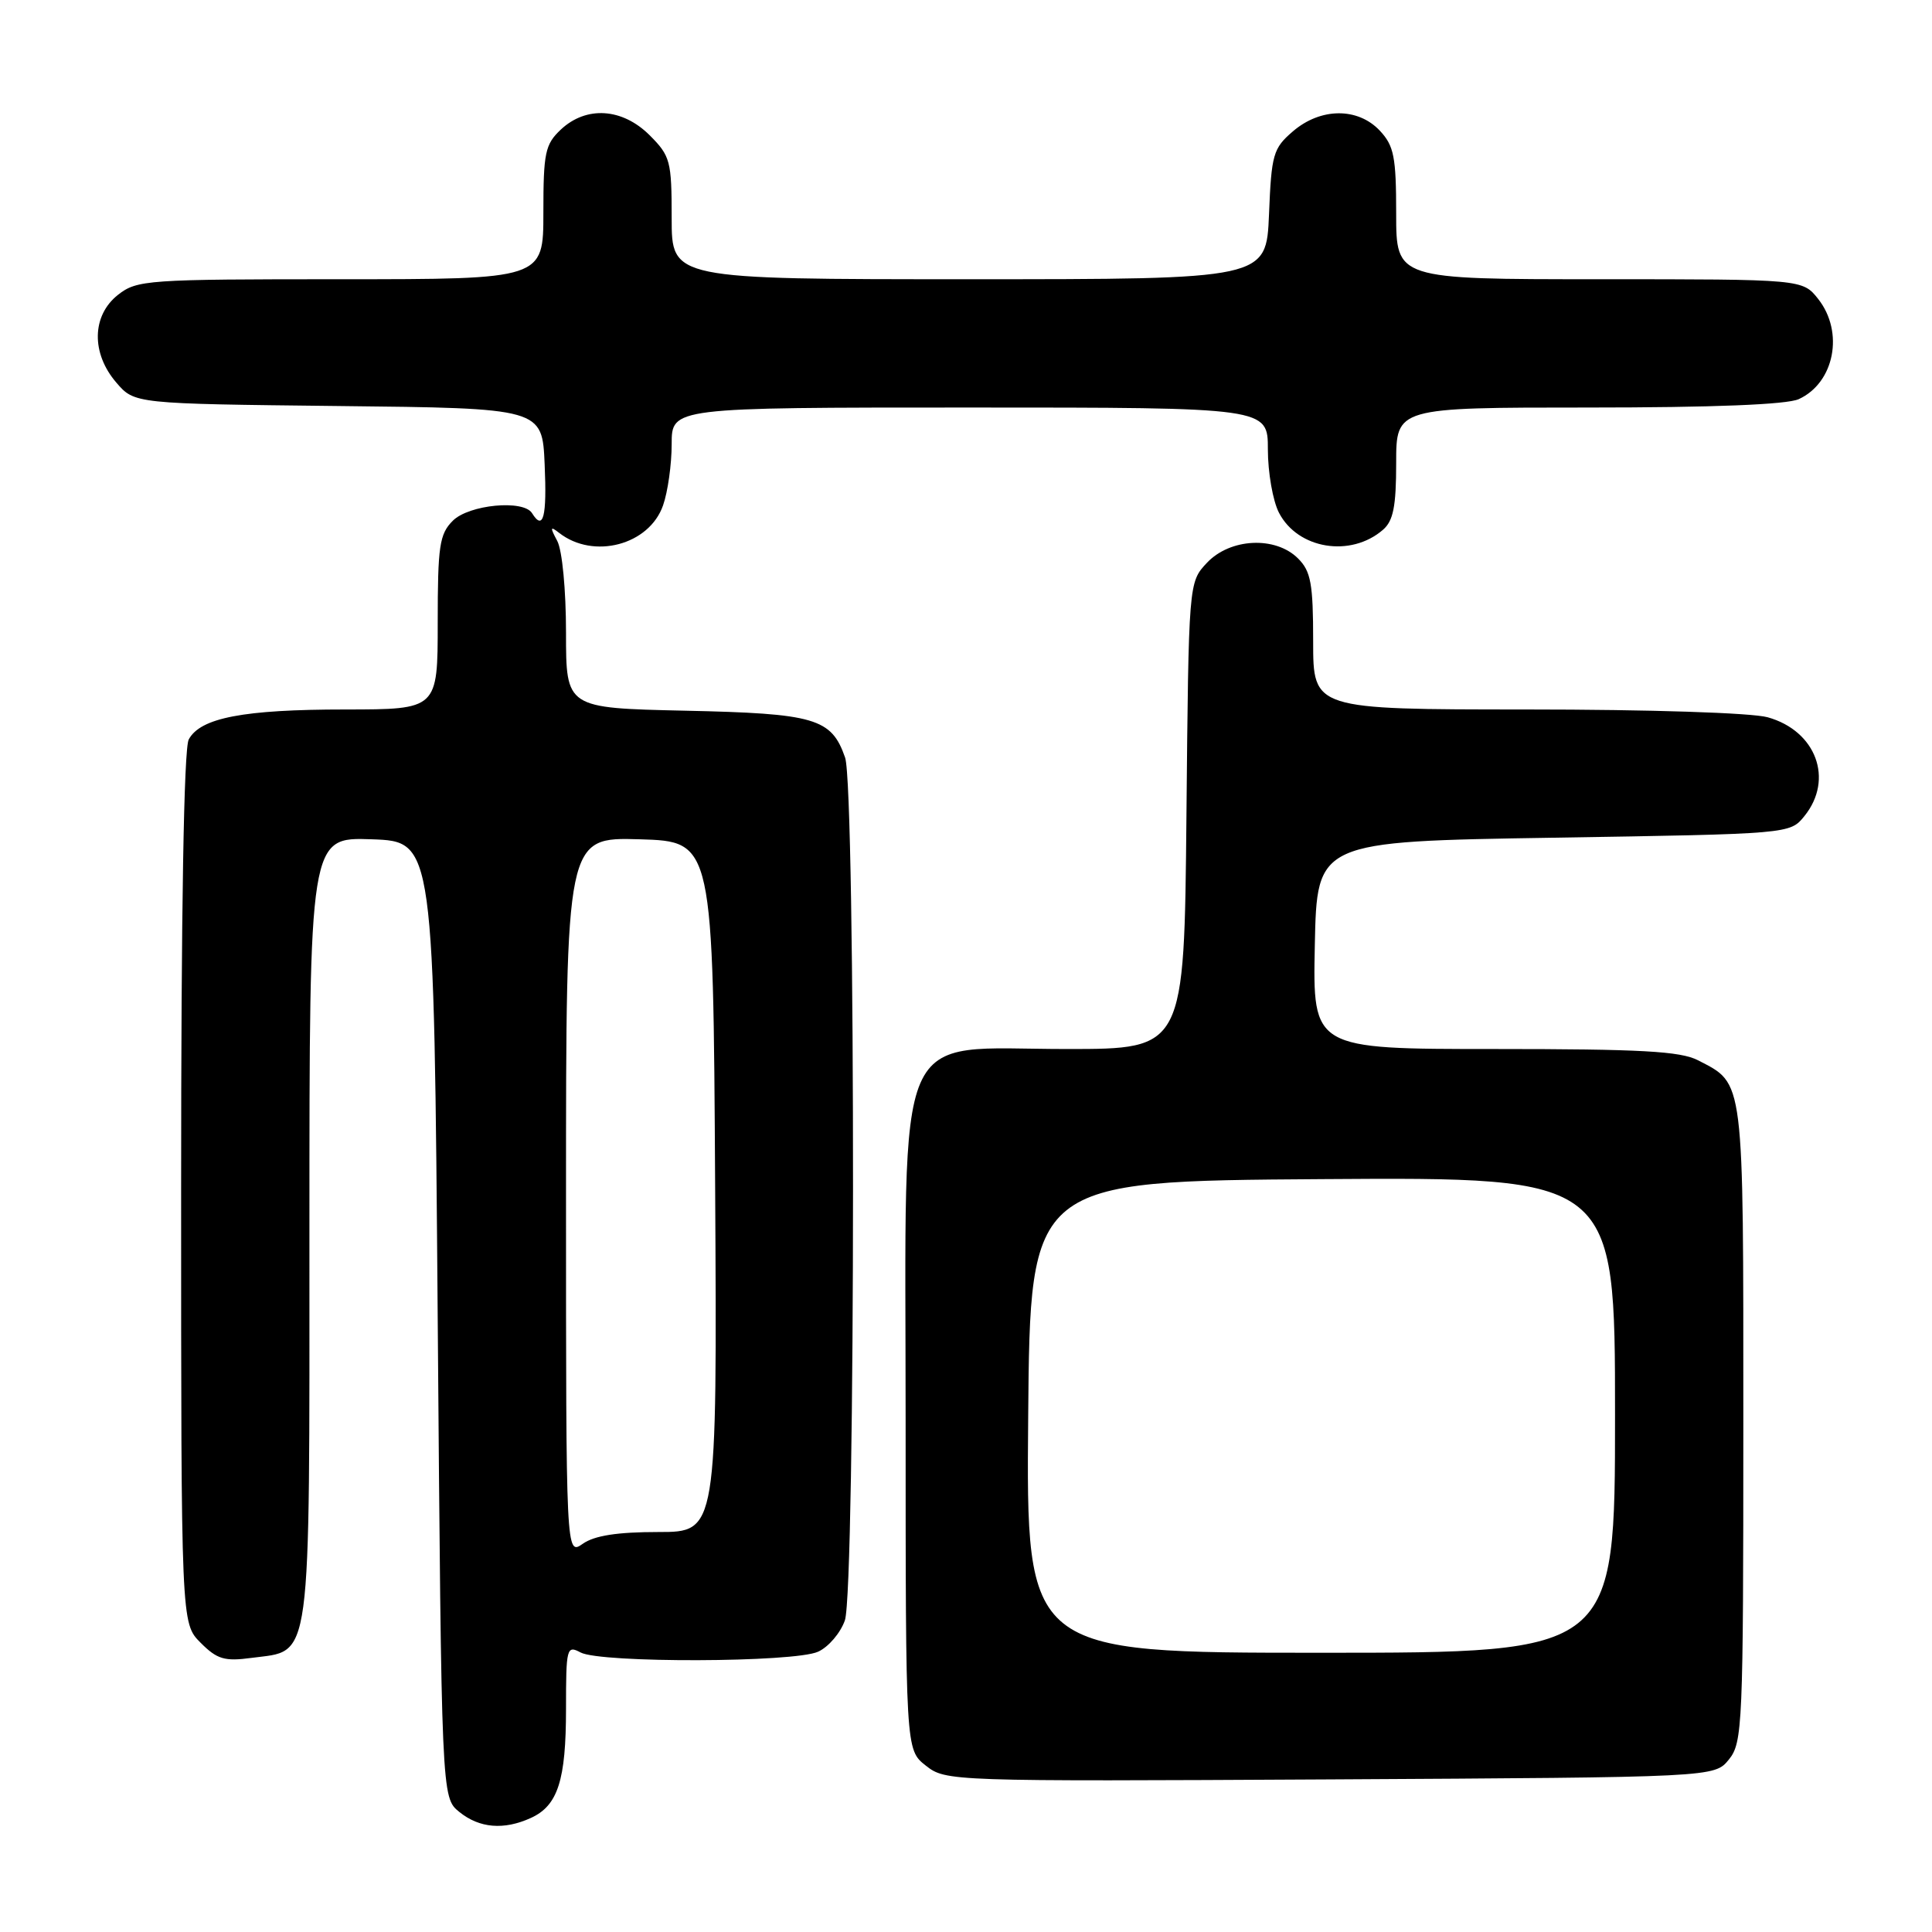 <?xml version="1.0" encoding="UTF-8" standalone="no"?>
<!DOCTYPE svg PUBLIC "-//W3C//DTD SVG 1.1//EN" "http://www.w3.org/Graphics/SVG/1.1/DTD/svg11.dtd" >
<svg xmlns="http://www.w3.org/2000/svg" xmlns:xlink="http://www.w3.org/1999/xlink" version="1.1" viewBox="0 0 256 256">
 <g >
 <path fill="currentColor"
d=" M 70.34 240.89 C 73.92 239.26 75.00 235.91 75.00 226.42 C 75.00 218.34 75.09 217.98 76.93 218.96 C 79.58 220.38 105.25 220.30 108.40 218.86 C 109.78 218.24 111.37 216.37 111.95 214.71 C 113.37 210.65 113.40 104.43 111.98 100.38 C 110.17 95.17 108.01 94.54 90.75 94.17 C 75.00 93.82 75.00 93.82 75.00 83.85 C 75.00 78.18 74.50 72.93 73.84 71.68 C 72.86 69.85 72.90 69.68 74.09 70.61 C 78.65 74.17 86.03 72.22 87.86 66.96 C 88.49 65.17 89.00 61.52 89.00 58.85 C 89.00 54.00 89.00 54.00 128.50 54.00 C 168.00 54.00 168.00 54.00 168.00 59.55 C 168.00 62.60 168.66 66.38 169.47 67.94 C 171.96 72.76 178.97 73.91 183.25 70.20 C 184.62 69.02 185.00 67.10 185.00 61.35 C 185.00 54.00 185.00 54.00 210.45 54.00 C 226.98 54.00 236.76 53.61 238.34 52.89 C 243.07 50.73 244.38 44.02 240.93 39.63 C 238.85 37.00 238.85 37.00 211.93 37.00 C 185.00 37.00 185.00 37.00 185.00 28.31 C 185.00 20.77 184.71 19.32 182.83 17.31 C 179.91 14.21 174.98 14.25 171.31 17.41 C 168.70 19.65 168.47 20.45 168.15 28.41 C 167.79 37.00 167.79 37.00 128.40 37.00 C 89.00 37.00 89.00 37.00 89.00 28.92 C 89.00 21.33 88.83 20.67 86.08 17.92 C 82.46 14.31 77.69 14.00 74.31 17.17 C 72.23 19.13 72.00 20.24 72.00 28.17 C 72.00 37.00 72.00 37.00 45.13 37.00 C 19.47 37.00 18.15 37.09 15.63 39.07 C 12.16 41.81 12.06 46.80 15.41 50.69 C 17.82 53.50 17.82 53.50 44.83 53.80 C 71.85 54.09 71.85 54.09 72.17 61.55 C 72.48 68.50 71.99 70.40 70.50 68.00 C 69.37 66.17 62.14 66.86 60.00 69.00 C 58.23 70.77 58.00 72.33 58.00 82.50 C 58.00 94.00 58.00 94.00 45.75 94.01 C 32.26 94.01 26.55 95.11 25.01 97.98 C 24.36 99.19 24.00 120.54 24.00 157.48 C 24.00 215.09 24.00 215.09 26.58 217.67 C 28.77 219.87 29.76 220.16 33.32 219.68 C 41.39 218.60 41.00 221.52 41.00 162.85 C 41.00 110.92 41.00 110.92 49.25 111.21 C 57.50 111.50 57.50 111.50 58.00 174.84 C 58.50 238.18 58.50 238.18 60.86 240.09 C 63.53 242.25 66.76 242.52 70.34 240.89 Z  M 229.09 233.14 C 230.90 230.90 231.00 228.63 231.00 188.61 C 231.00 142.40 231.16 143.69 224.99 140.49 C 222.66 139.29 217.43 139.00 198.02 139.00 C 173.94 139.00 173.94 139.00 174.22 125.25 C 174.50 111.50 174.50 111.50 205.84 111.00 C 237.18 110.50 237.18 110.50 239.09 108.14 C 243.04 103.26 240.64 96.83 234.22 95.04 C 232.07 94.45 218.60 94.01 202.25 94.01 C 174.00 94.00 174.00 94.00 174.00 85.00 C 174.00 77.33 173.70 75.70 172.00 74.00 C 169.01 71.01 163.00 71.30 159.92 74.58 C 157.50 77.16 157.50 77.16 157.21 108.08 C 156.92 139.00 156.92 139.00 141.38 139.00 C 118.09 139.00 120.00 134.59 120.00 188.35 C 120.00 231.85 120.00 231.85 122.67 233.95 C 125.31 236.03 125.84 236.05 176.26 235.78 C 227.18 235.50 227.18 235.50 229.09 233.14 Z  M 75.00 158.52 C 75.00 110.93 75.00 110.93 84.75 111.21 C 94.50 111.50 94.50 111.50 94.76 157.25 C 95.02 203.00 95.02 203.00 87.23 203.00 C 81.80 203.00 78.77 203.47 77.22 204.56 C 75.00 206.11 75.00 206.11 75.00 158.52 Z  M 136.24 187.75 C 136.50 156.50 136.50 156.50 175.25 156.24 C 214.00 155.98 214.00 155.98 214.00 187.49 C 214.00 219.00 214.00 219.00 174.99 219.00 C 135.97 219.00 135.97 219.00 136.24 187.75 Z "/>
</g>
</svg>